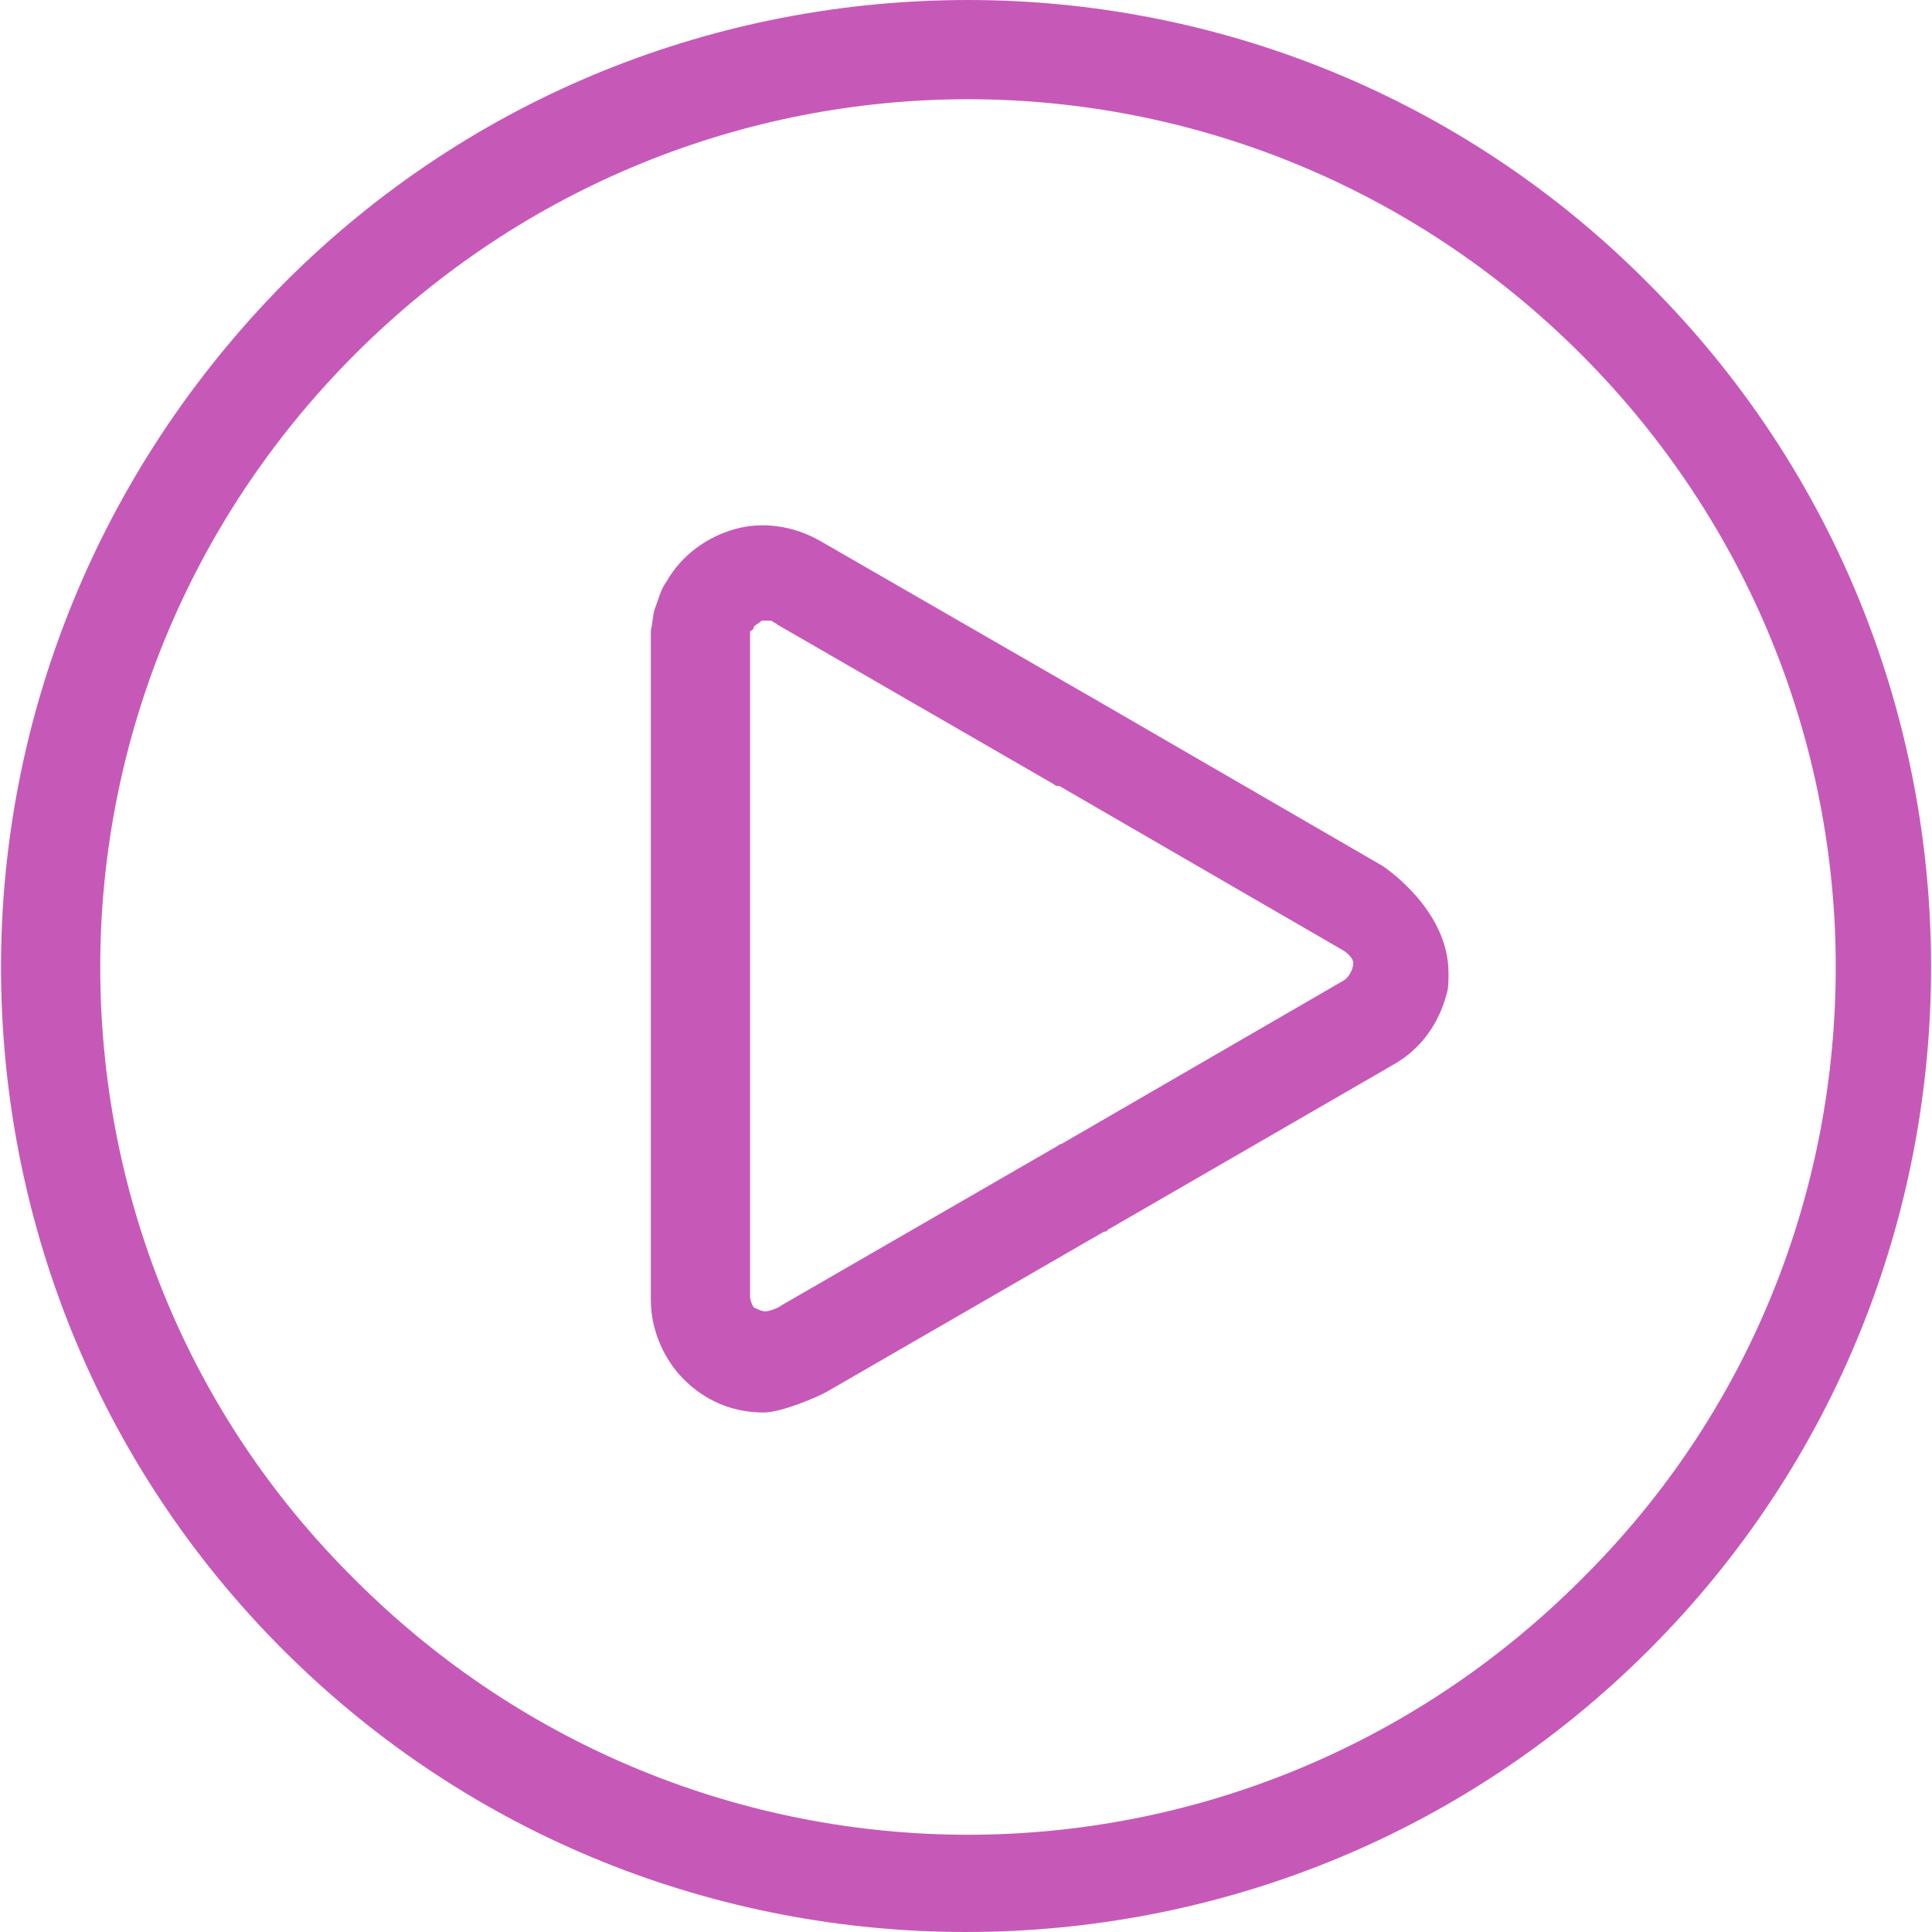 <svg width="44" height="44" viewBox="0 0 44 44" fill="none" xmlns="http://www.w3.org/2000/svg">
<path d="M31.483 19.718L25.058 15.996L18.677 12.318C18.057 11.964 17.348 11.875 16.728 12.052C16.107 12.23 15.531 12.628 15.177 13.249C15.044 13.426 14.999 13.648 14.911 13.869C14.867 14.002 14.867 14.179 14.822 14.357C14.822 14.401 14.822 14.489 14.822 14.534V22.067V29.599C14.822 30.308 15.132 30.973 15.575 31.416C16.063 31.903 16.683 32.169 17.392 32.169C17.791 32.169 18.633 31.815 18.855 31.682L25.146 28.048H25.191L25.235 28.004L31.749 24.238C32.369 23.883 32.768 23.307 32.945 22.642C32.989 22.51 32.989 22.332 32.989 22.155C32.989 20.693 31.483 19.718 31.483 19.718ZM30.597 22.332L24.172 26.054C24.127 26.054 24.083 26.099 24.083 26.099L17.791 29.732C17.747 29.776 17.525 29.865 17.437 29.865C17.348 29.865 17.259 29.821 17.171 29.776C17.126 29.732 17.082 29.599 17.082 29.511V22.022V14.534V14.489C17.082 14.445 17.082 14.445 17.082 14.401C17.082 14.401 17.082 14.357 17.126 14.357C17.126 14.357 17.171 14.312 17.171 14.268C17.215 14.224 17.304 14.179 17.348 14.135C17.437 14.135 17.525 14.135 17.57 14.135C17.614 14.179 17.658 14.179 17.702 14.224L23.994 17.857C24.039 17.901 24.083 17.901 24.083 17.901H24.127L30.552 21.623C30.641 21.668 30.818 21.801 30.818 21.933C30.818 22.111 30.685 22.288 30.597 22.332Z" fill="#C659B8"/>
<path d="M37.554 6.469C33.3 2.171 27.673 0 22.046 0C16.418 0 10.791 2.127 6.493 6.425C2.195 10.767 0.023 16.395 0.023 22.022C0.023 27.649 2.15 33.277 6.448 37.575C10.746 41.873 16.374 44 22.001 44C27.629 44 33.256 41.873 37.554 37.575C41.852 33.277 43.979 27.649 43.979 22.022C43.979 16.395 41.852 10.767 37.554 6.469ZM36.003 35.98C32.148 39.835 27.097 41.785 22.046 41.785C16.994 41.785 11.943 39.835 8.088 35.98C4.189 32.125 2.283 27.073 2.283 22.022C2.283 16.971 4.233 11.919 8.088 8.064C11.943 4.209 16.994 2.26 22.046 2.26C27.097 2.26 32.148 4.209 36.003 8.064C39.858 11.919 41.808 16.971 41.808 22.022C41.808 27.073 39.903 32.125 36.003 35.98Z" fill="#C659B8"/>
</svg>
